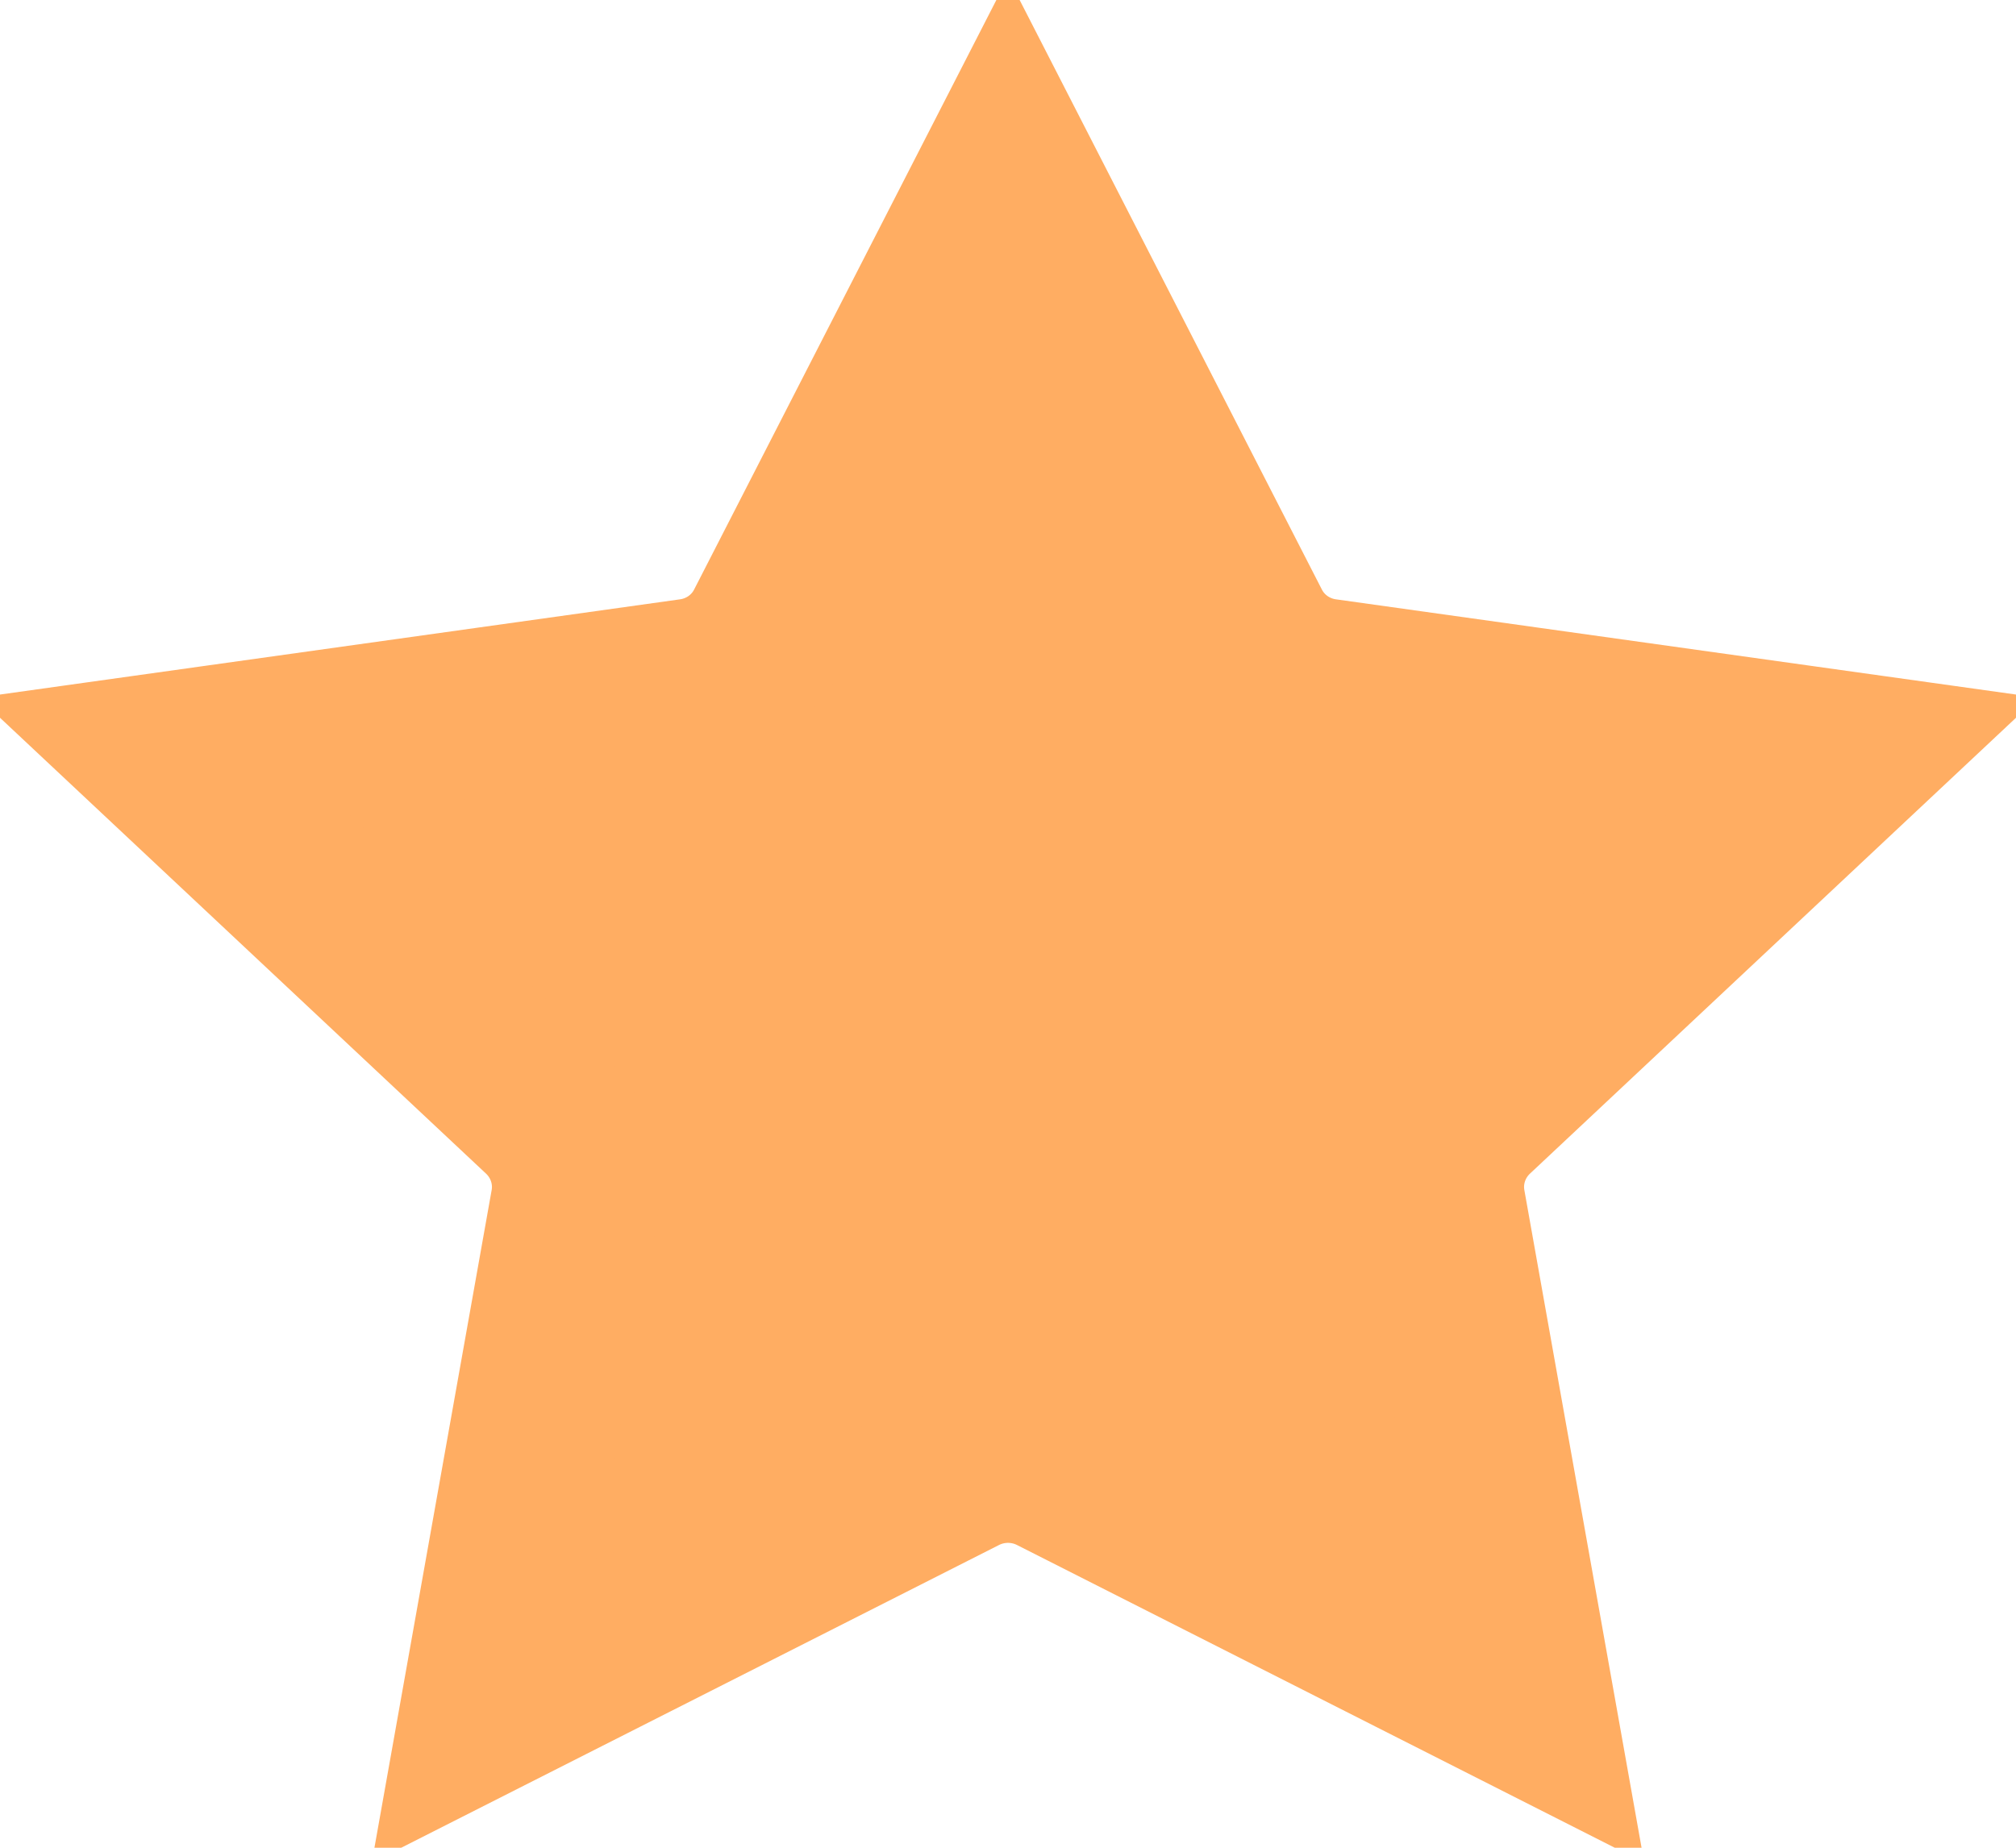 <svg width="12" height="11" viewBox="0 0 12 11" fill="none" xmlns="http://www.w3.org/2000/svg">
<path d="M4.577 3.737L6 0.961L7.423 3.737C7.516 3.919 7.69 4.036 7.882 4.063L11.024 4.503L8.763 6.624C8.617 6.762 8.545 6.966 8.581 7.171L9.119 10.19L6.278 8.751C6.103 8.663 5.897 8.663 5.722 8.751L2.881 10.19L3.419 7.171C3.455 6.966 3.383 6.762 3.237 6.624L0.976 4.503L4.118 4.063C4.31 4.036 4.484 3.919 4.577 3.737Z" fill="#FFAD62" stroke="#FFAD62"/>
</svg>
